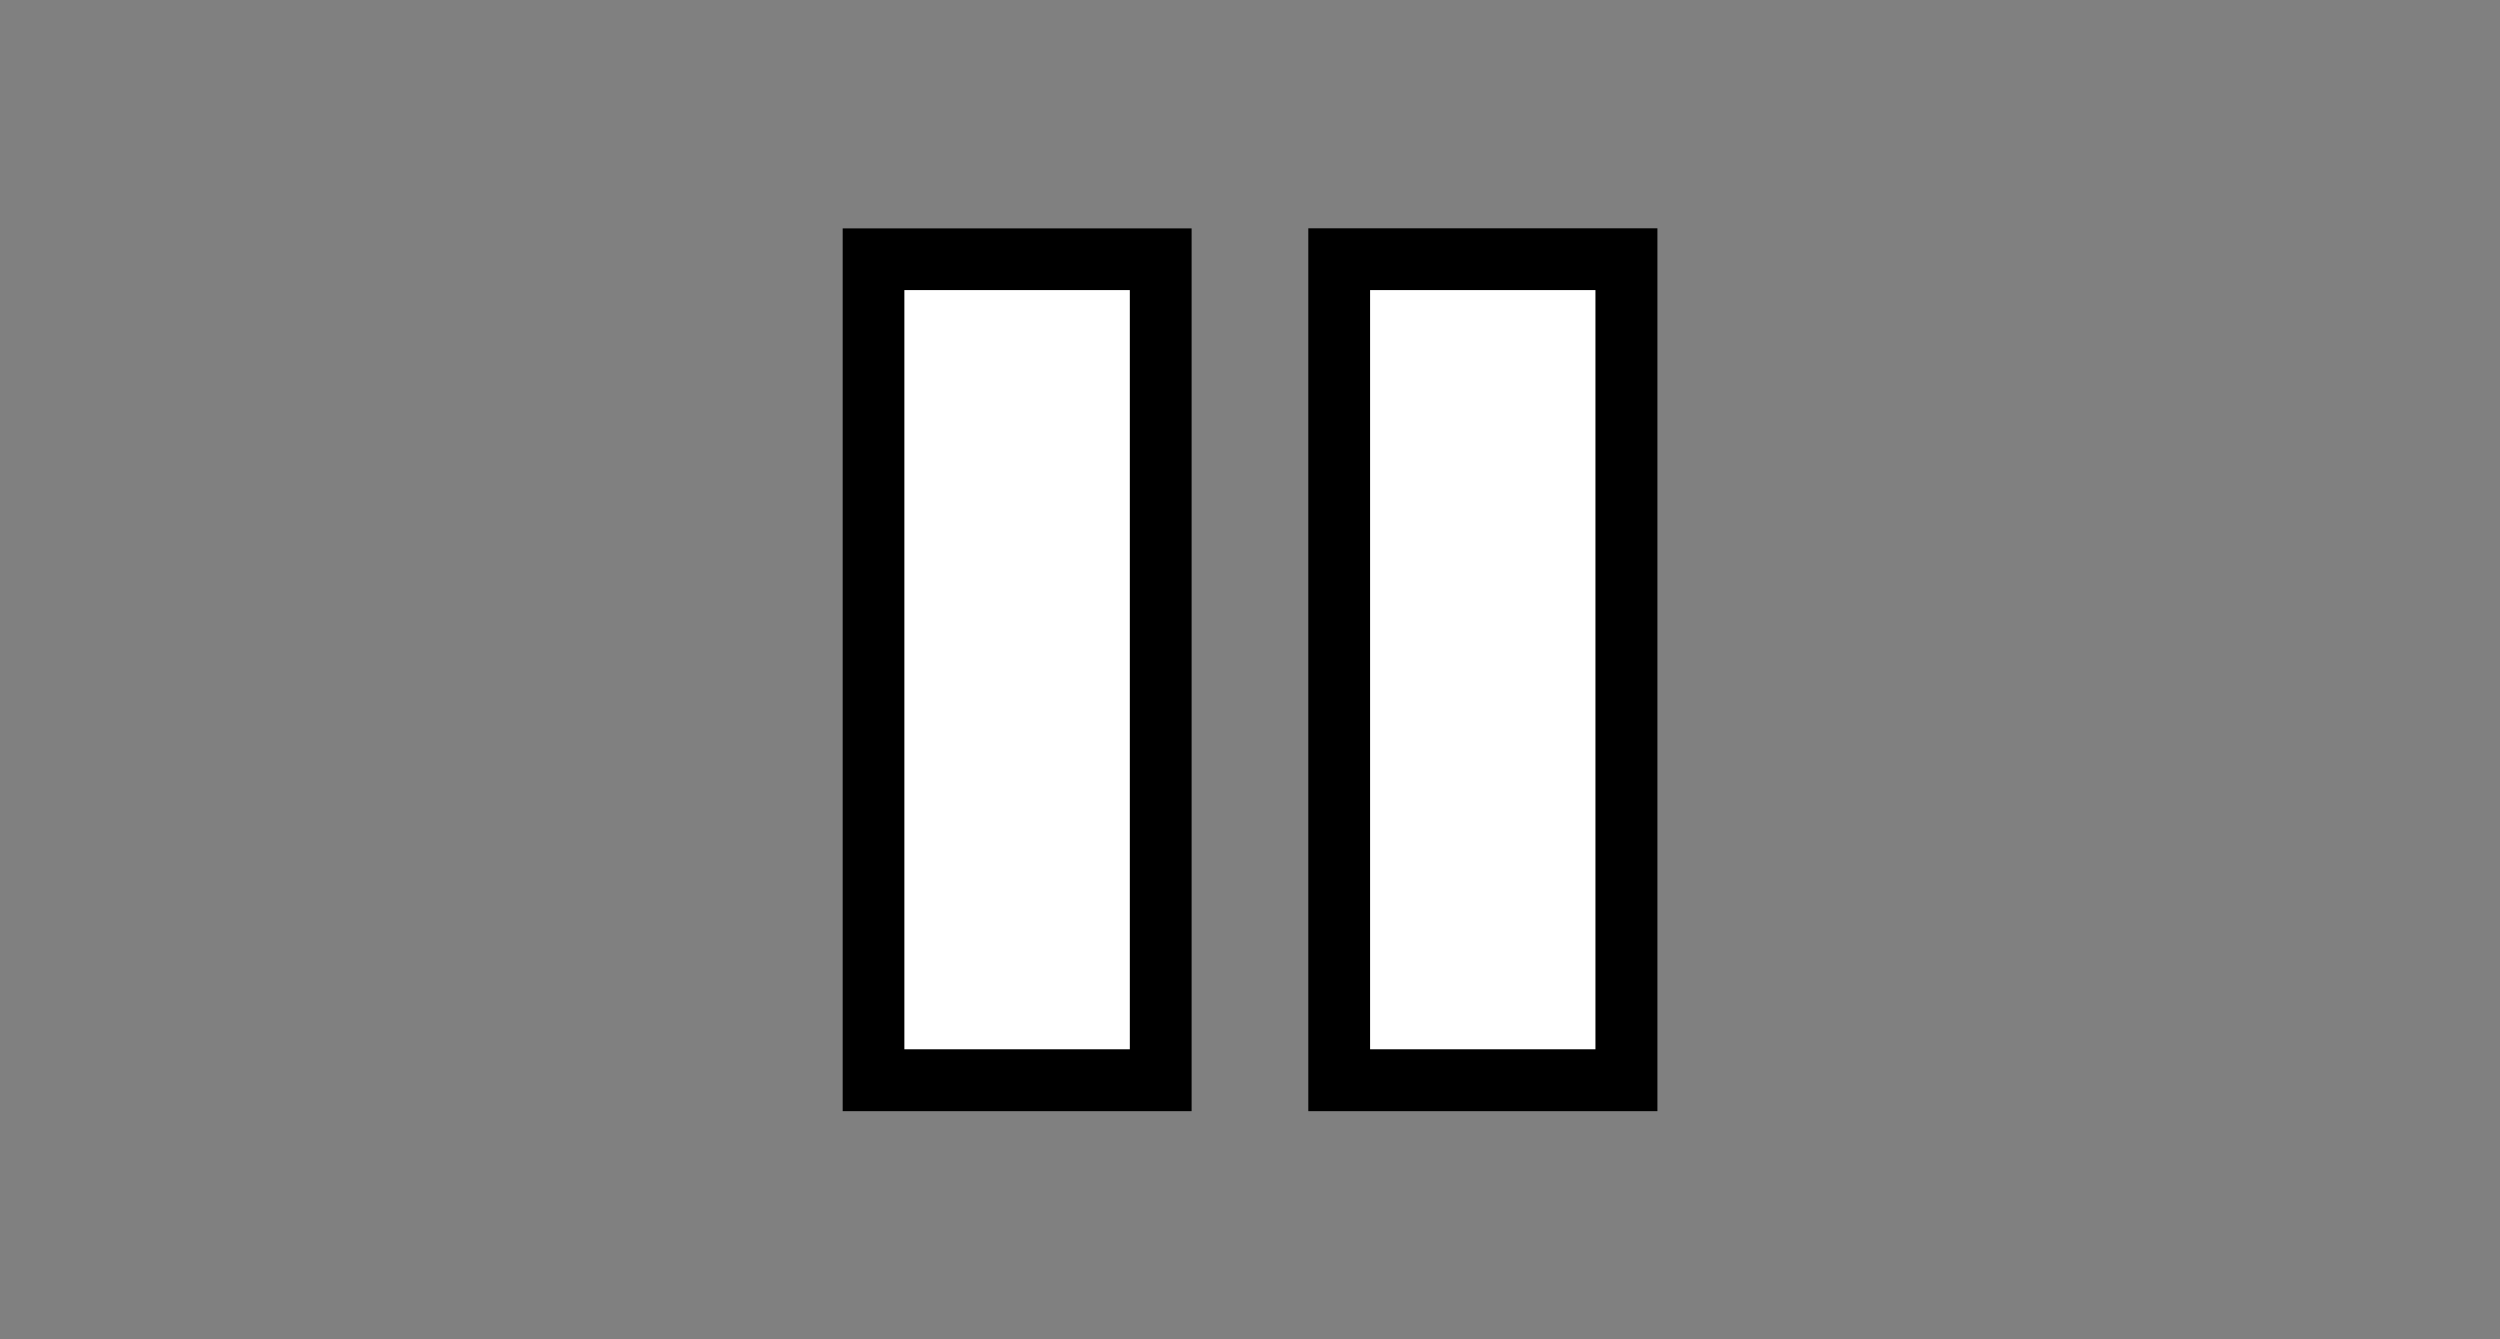 <?xml version="1.0" encoding="UTF-8"?>
<svg xmlns="http://www.w3.org/2000/svg" xmlns:xlink="http://www.w3.org/1999/xlink" contentScriptType="text/ecmascript" width="28" baseProfile="tiny" zoomAndPan="magnify" contentStyleType="text/css" viewBox="-9.438 -2.557 28 15" height="15" preserveAspectRatio="xMidYMid meet" version="1.0">
    <rect x="-9.438" y="-2.557" width="28" height="15" fill="#808080" stroke="none"/>
    <polygon points="3.908,9.888 0,9.888 0,0.001 3.908,0.001 3.908,9.888 "/>
    <rect x="0.691" width="2.525" fill="#ffffff" y="0.692" height="8.503"/>
    <polygon points="9.125,9.888 5.215,9.888 5.215,0 9.125,0 9.125,9.888 "/>
    <rect x="5.907" width="2.524" fill="#ffffff" y="0.692" height="8.503"/>
    <rect x="-9.438" width="28" fill="none" y="-2.557" height="15"/>
</svg>
